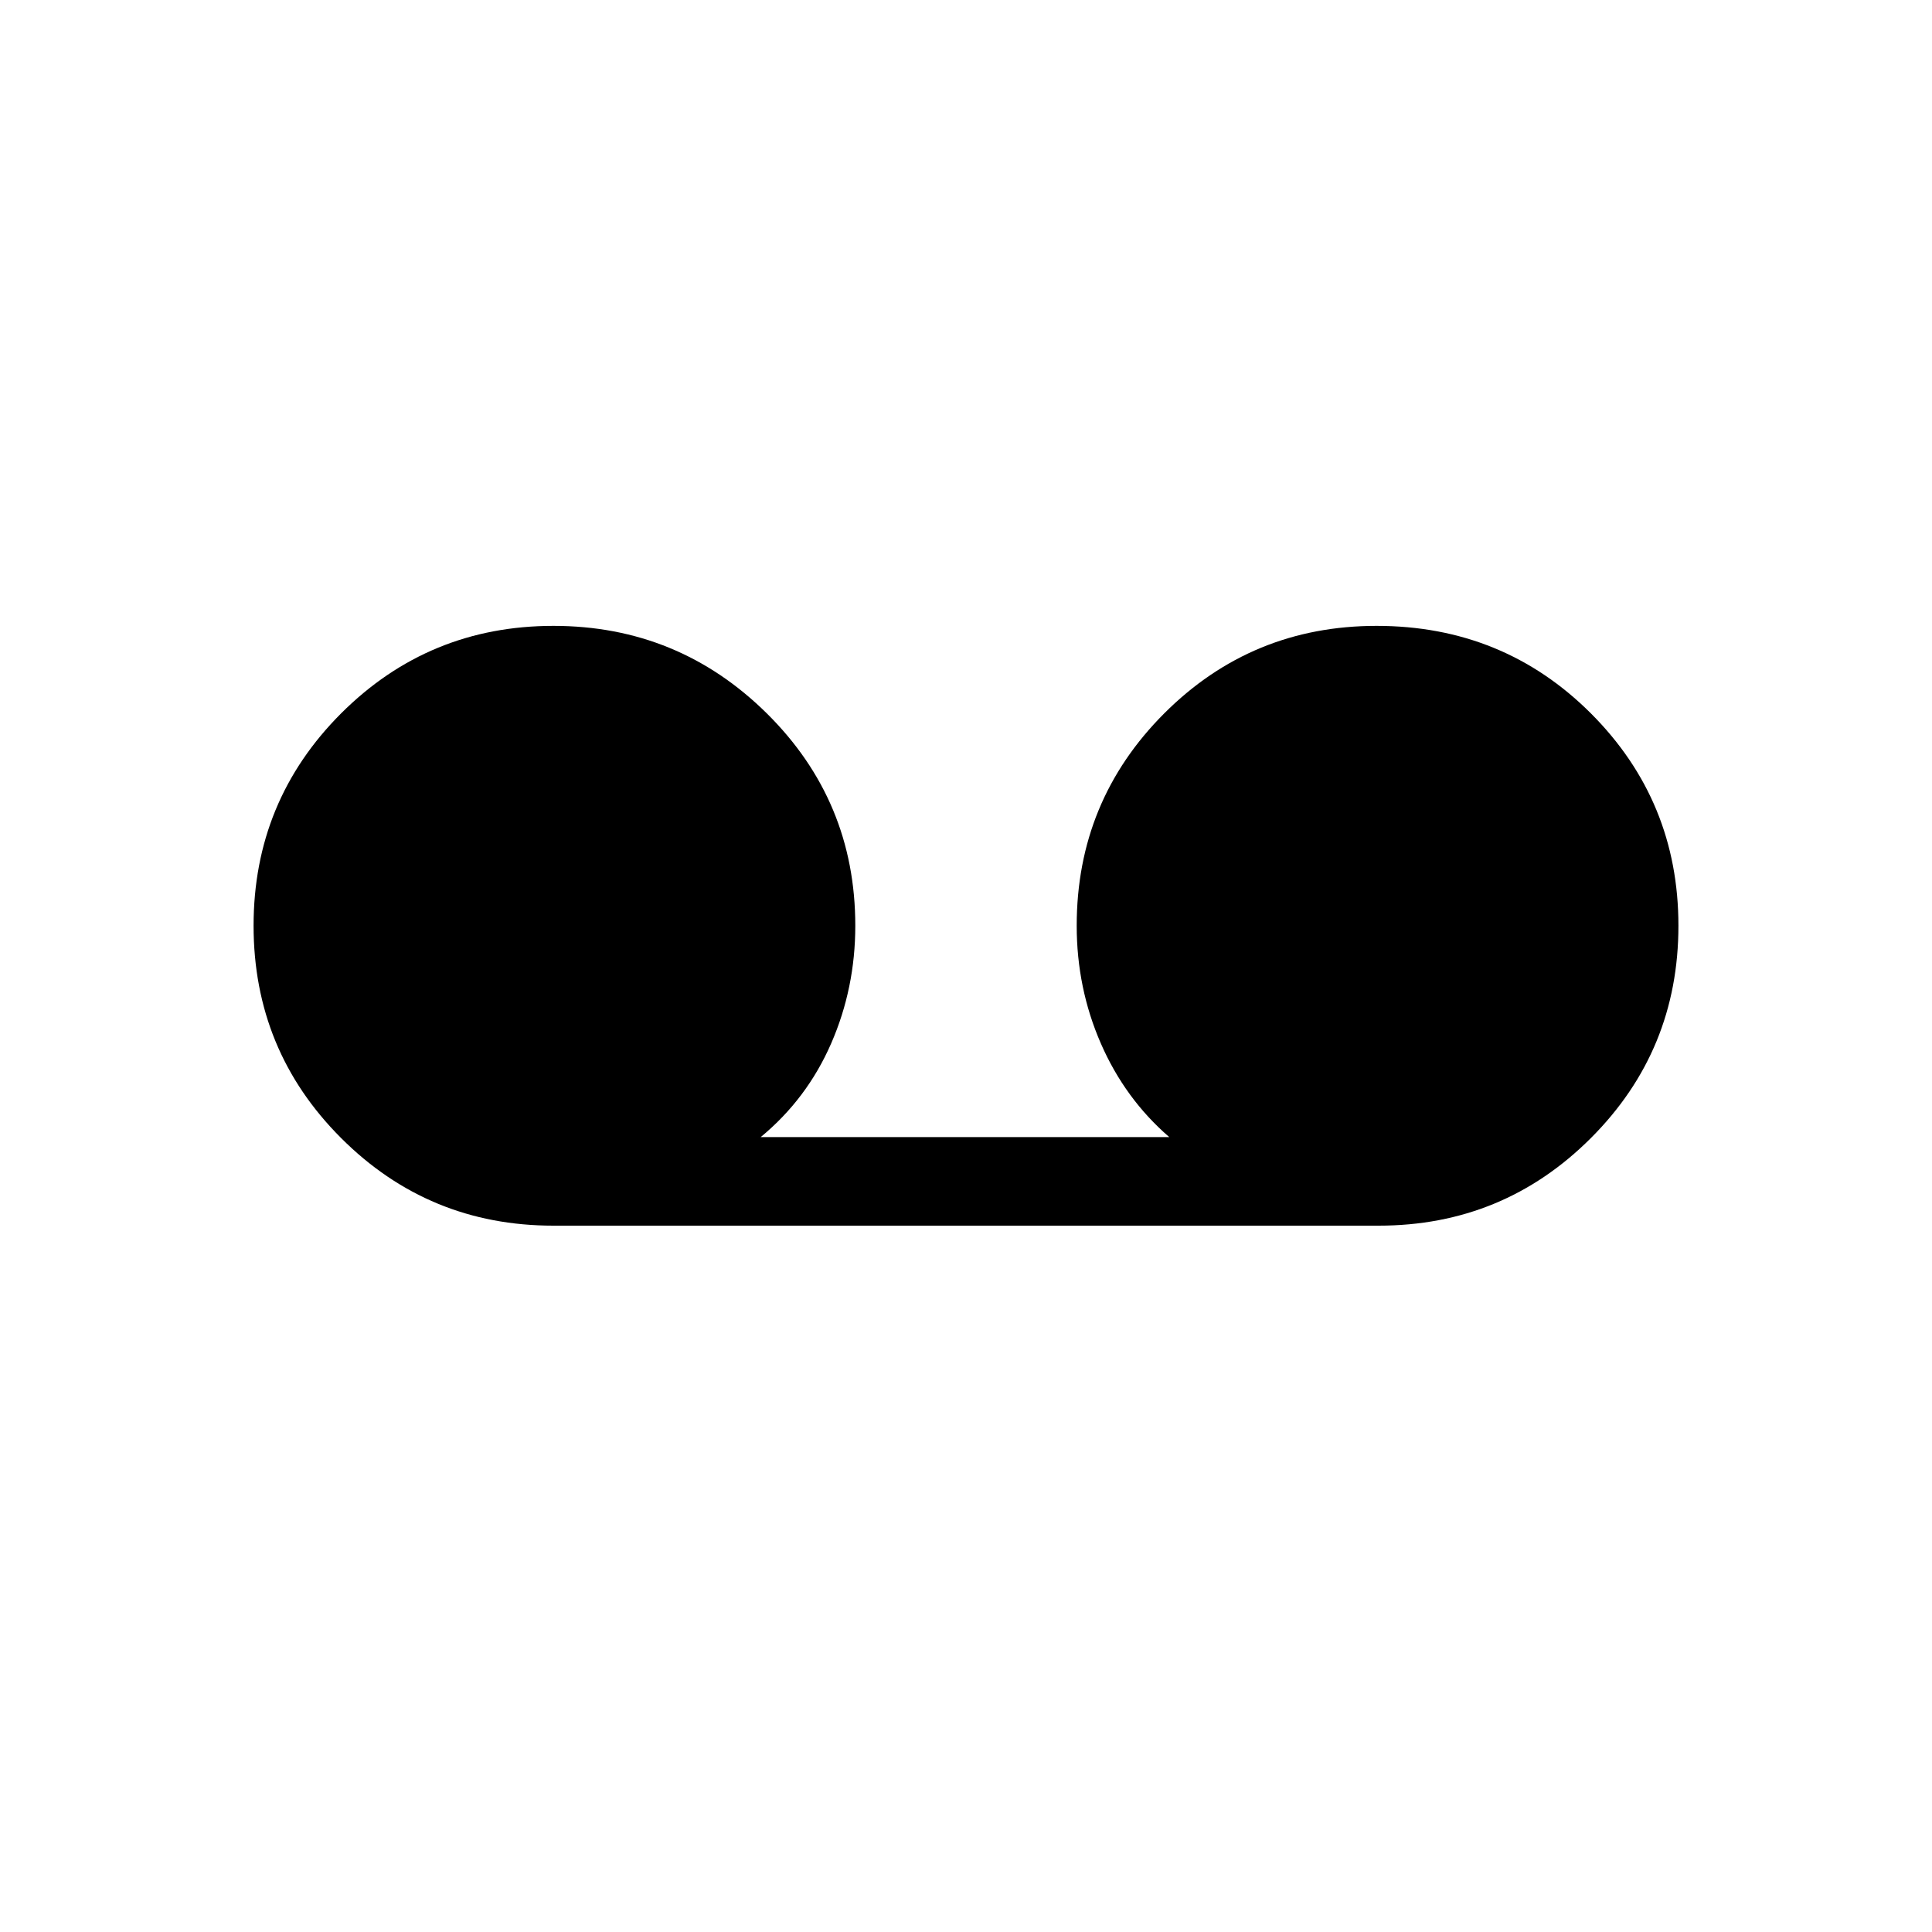 <svg xmlns="http://www.w3.org/2000/svg" height="20" width="20"><path d="M5.729 12.688Q4.438 12.688 3.531 11.781Q2.625 10.875 2.625 9.583Q2.625 8.292 3.531 7.385Q4.438 6.479 5.729 6.479Q7.021 6.479 7.938 7.385Q8.854 8.292 8.854 9.583Q8.854 10.229 8.604 10.802Q8.354 11.375 7.875 11.771H12.104Q11.646 11.375 11.396 10.802Q11.146 10.229 11.146 9.583Q11.146 8.292 12.052 7.385Q12.958 6.479 14.25 6.479Q15.562 6.479 16.469 7.385Q17.375 8.292 17.375 9.583Q17.375 10.875 16.469 11.781Q15.562 12.688 14.271 12.688Z"/></svg>